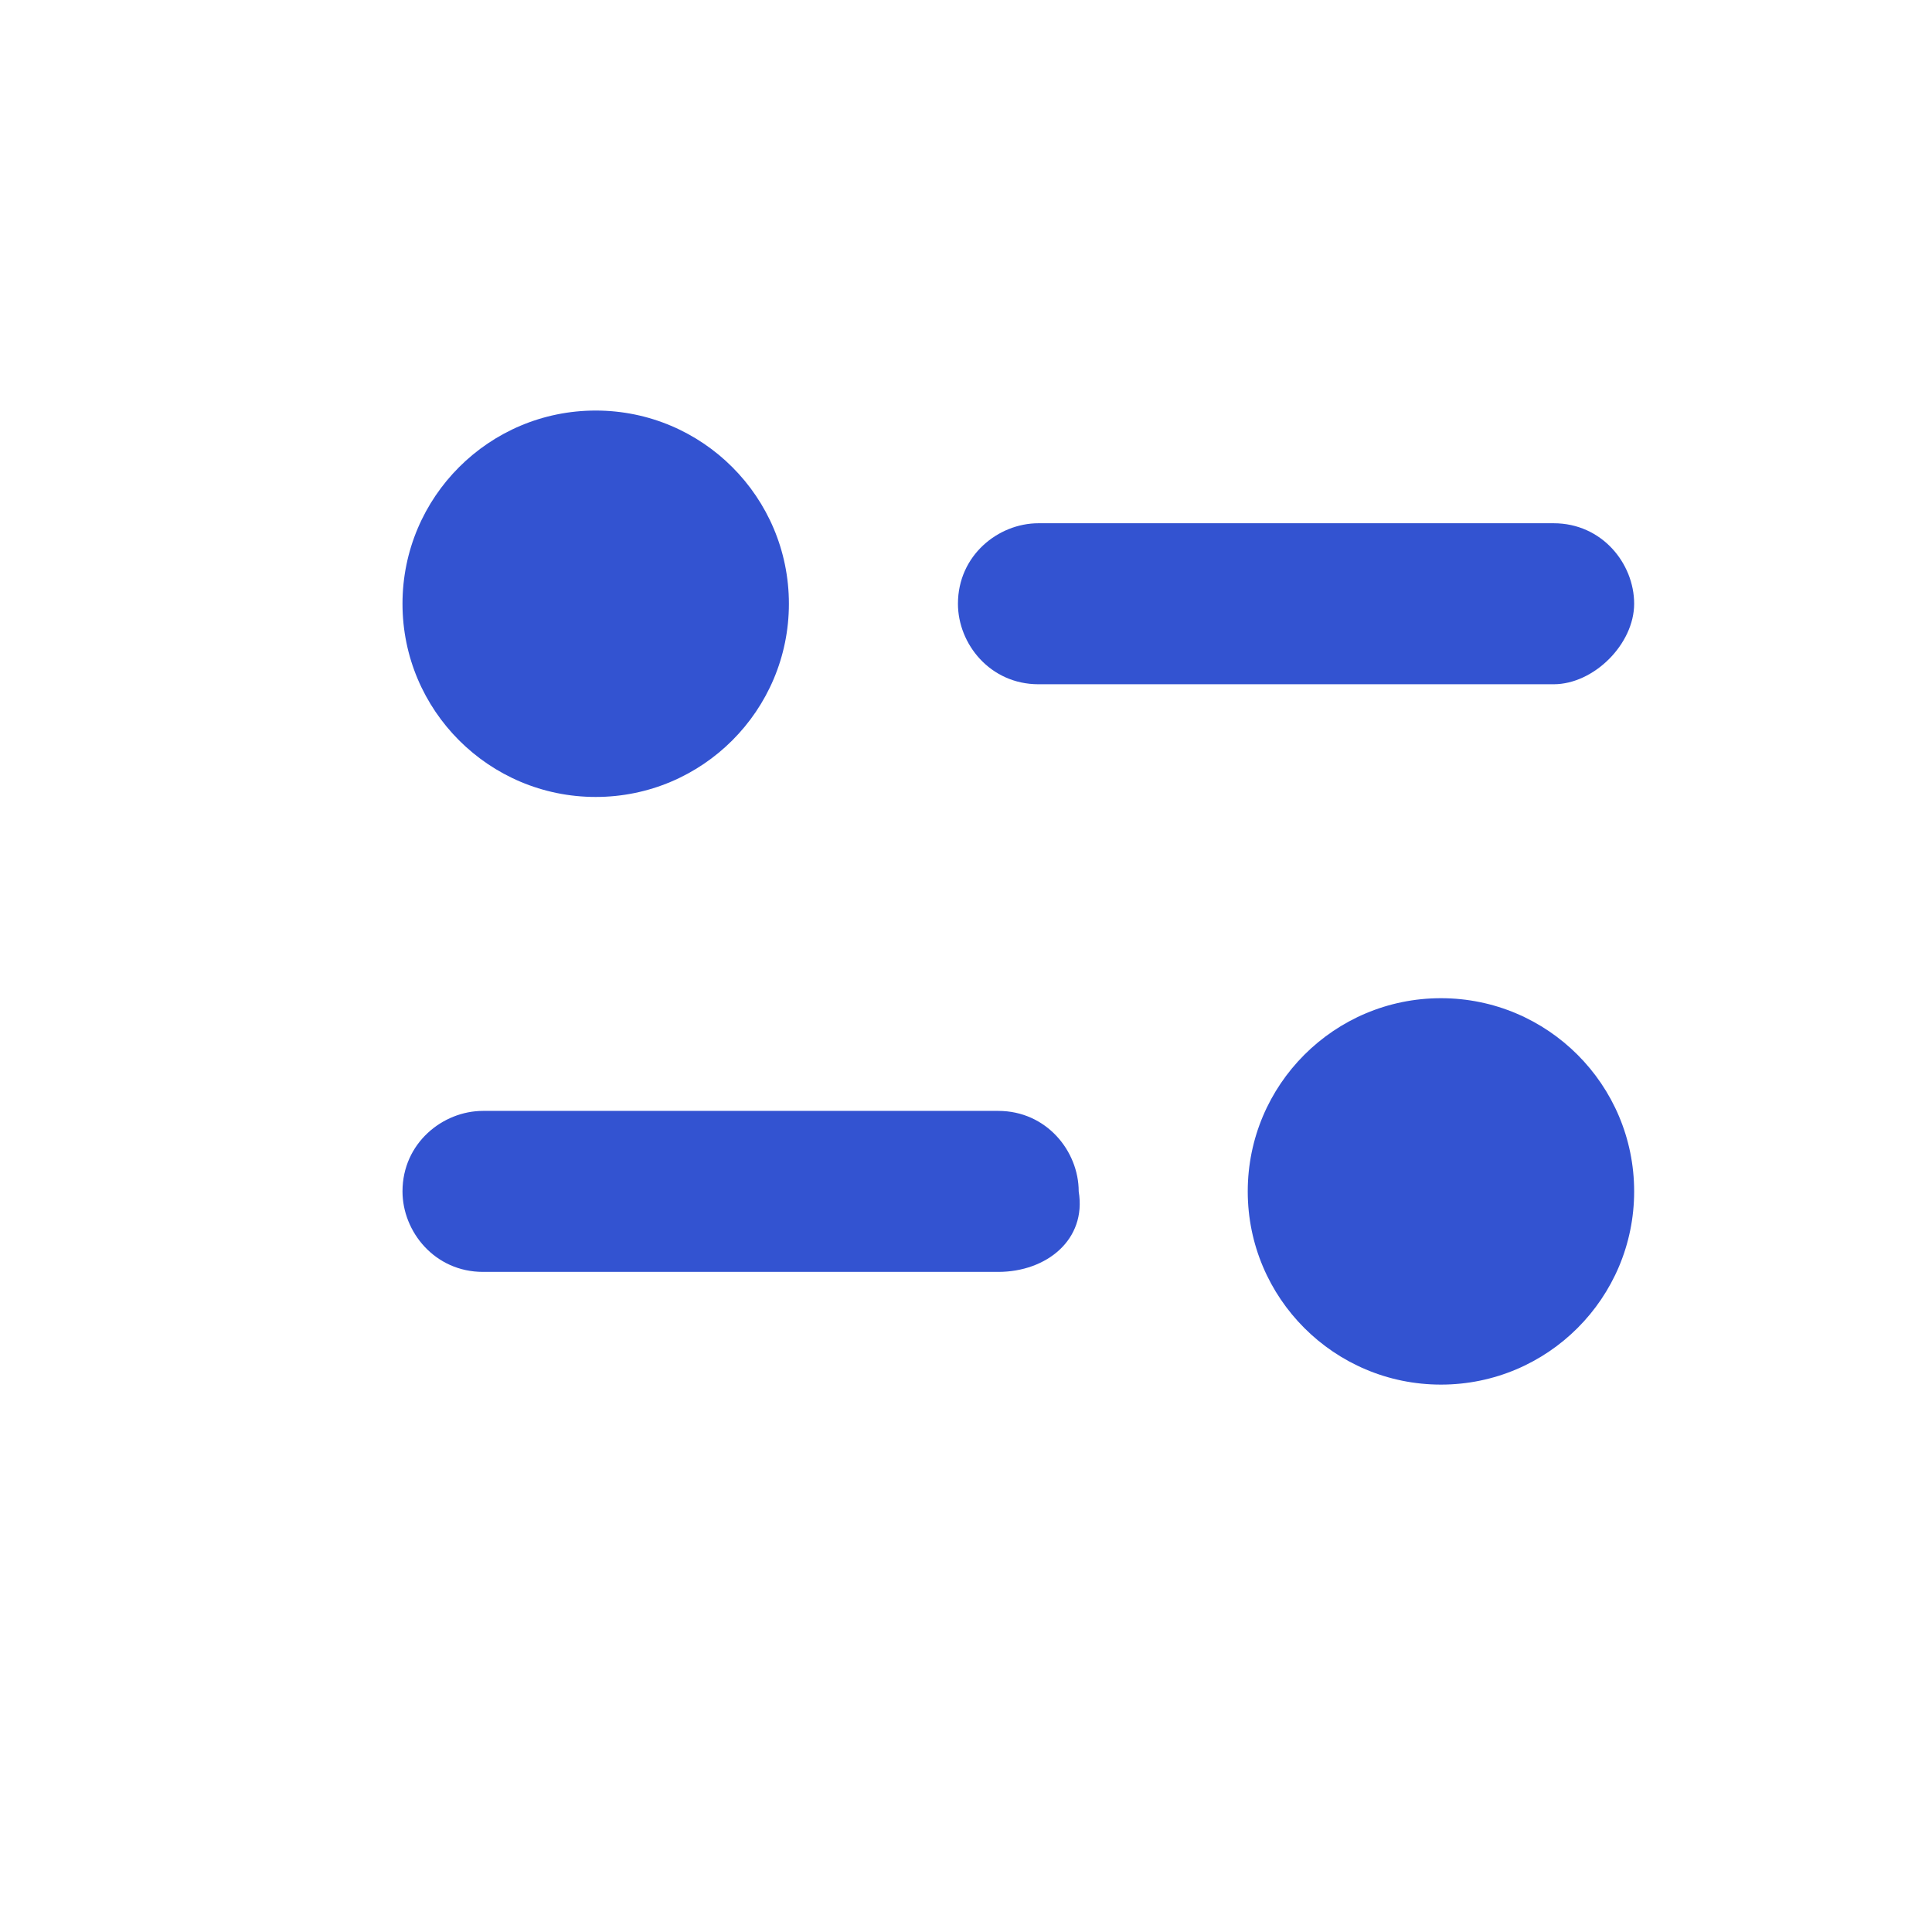 <?xml version="1.0" encoding="utf-8"?>
<!-- Generator: Adobe Illustrator 24.1.3, SVG Export Plug-In . SVG Version: 6.00 Build 0)  -->
<svg version="1.1" id="Capa_1" xmlns="http://www.w3.org/2000/svg" xmlns:xlink="http://www.w3.org/1999/xlink" x="0px" y="0px"
	 viewBox="0 0 24 24" style="enable-background:new 0 0 24 24;" xml:space="preserve">
<style type="text/css">
	.st0{fill:none;}
	.st1{fill:#3353D1;}
</style>
<g id="bounding_box">
	<rect class="st0" width="24" height="24"/>
</g>
<circle class="st1" cx="7.4" cy="7.5" r="2.4"/>
<path class="st1" d="M19.3,8.5h-6.4c-0.6,0-1-0.5-1-1v0c0-0.6,0.5-1,1-1h6.4c0.6,0,1,0.5,1,1v0C20.3,8,19.8,8.5,19.3,8.5z"/>
<circle class="st1" cx="17.9" cy="14.8" r="2.4"/>
<path class="st1" d="M12.4,15.8H6c-0.6,0-1-0.5-1-1v0c0-0.6,0.5-1,1-1h6.4c0.6,0,1,0.5,1,1v0C13.5,15.4,13,15.8,12.4,15.8z"/>
</svg>
